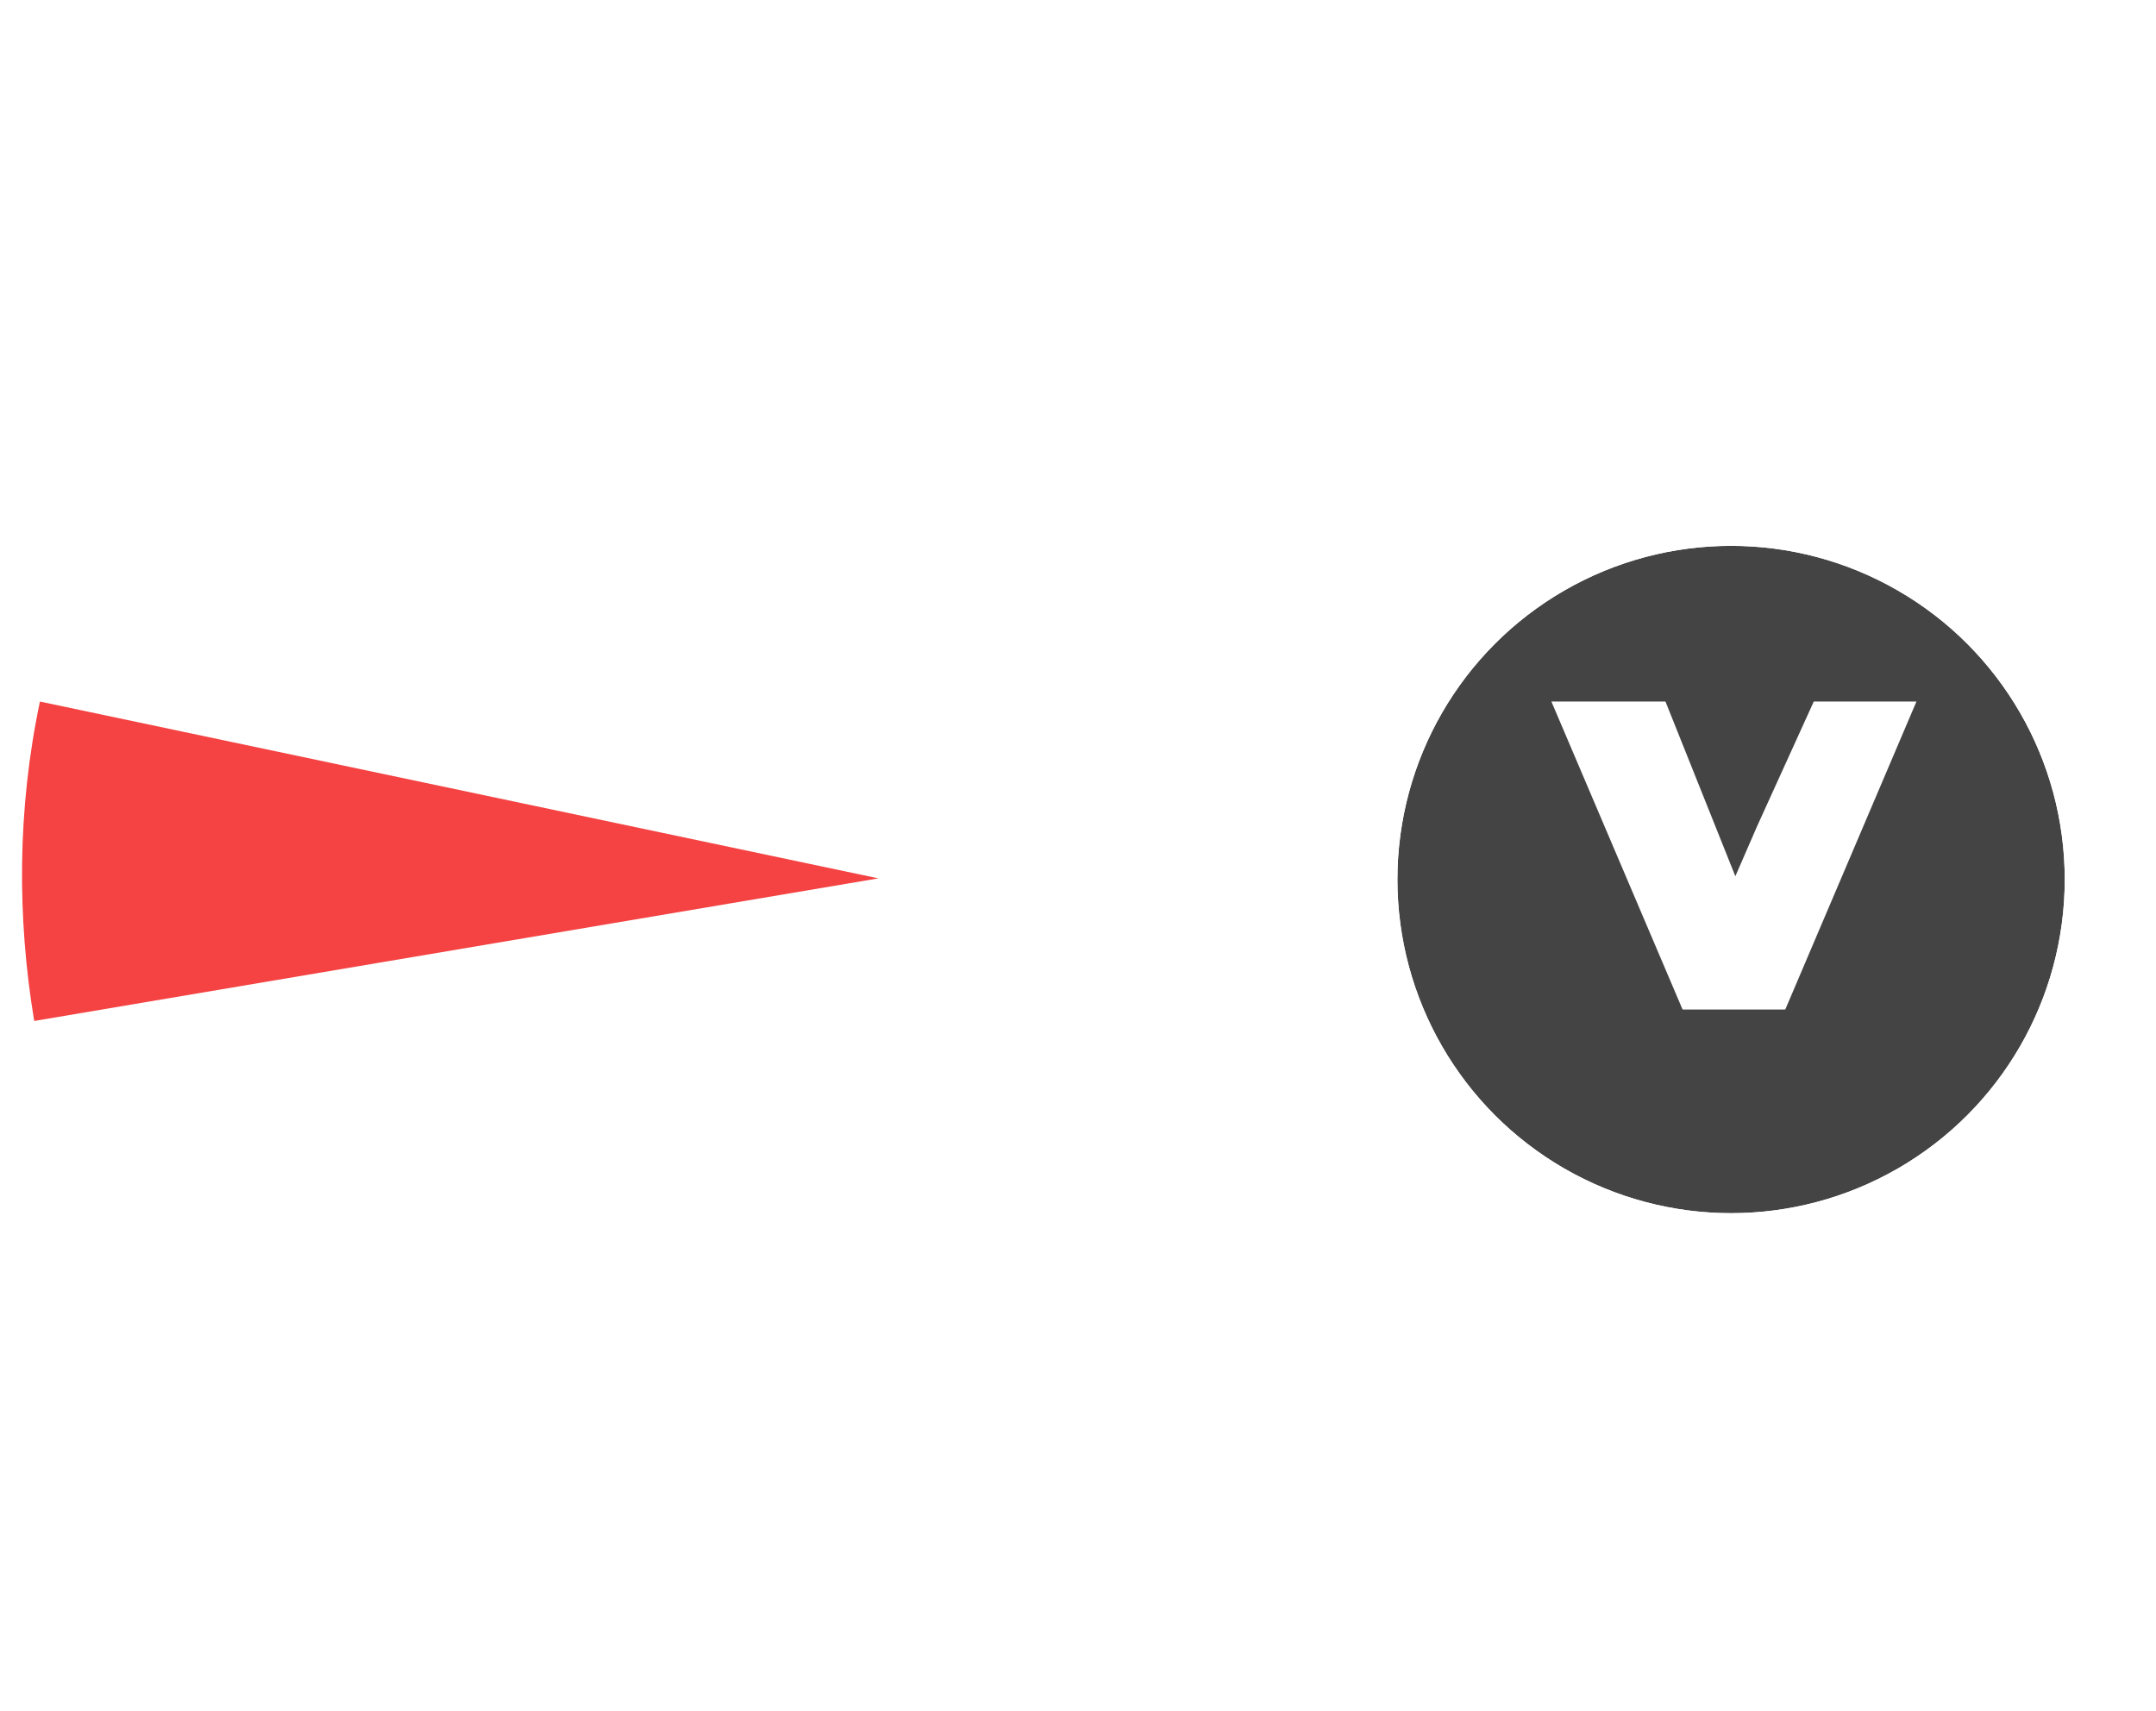 <svg width="378" height="300" fill="none" xmlns="http://www.w3.org/2000/svg"><g filter="url(#a)"><path d="M6 175c-3-18-3-37 1-56l147 31L6 175Z" fill="#F54242"/></g><g filter="url(#b)"><circle cx="303.5" cy="149.5" r="58.5" fill="#444"/><circle cx="303.5" cy="149.5" r="64" stroke="#fff" stroke-width="11"/></g><path d="m295 177-23-54h20l18 45h-12l10-23 10-22h18l-23 54h-18Z" fill="#fff"/><defs><filter id="a" x="0" y="119" width="158" height="64.5" filterUnits="userSpaceOnUse" color-interpolation-filters="sRGB"><feFlood flood-opacity="0" result="BackgroundImageFix"/><feColorMatrix in="SourceAlpha" values="0 0 0 0 0 0 0 0 0 0 0 0 0 0 0 0 0 0 127 0" result="hardAlpha"/><feOffset dy="4"/><feGaussianBlur stdDeviation="2"/><feComposite in2="hardAlpha" operator="out"/><feColorMatrix values="0 0 0 0 0 0 0 0 0 0 0 0 0 0 0 0 0 0 0.25 0"/><feBlend in2="BackgroundImageFix" result="effect1_dropShadow_281_39"/><feBlend in="SourceGraphic" in2="effect1_dropShadow_281_39" result="shape"/></filter><filter id="b" x="229.3" y="80" width="148.4" height="148.4" filterUnits="userSpaceOnUse" color-interpolation-filters="sRGB"><feFlood flood-opacity="0" result="BackgroundImageFix"/><feColorMatrix in="SourceAlpha" values="0 0 0 0 0 0 0 0 0 0 0 0 0 0 0 0 0 0 127 0" result="hardAlpha"/><feOffset dy="4.7"/><feGaussianBlur stdDeviation="2.3"/><feComposite in2="hardAlpha" operator="out"/><feColorMatrix values="0 0 0 0 0 0 0 0 0 0 0 0 0 0 0 0 0 0 0.25 0"/><feBlend in2="BackgroundImageFix" result="effect1_dropShadow_281_39"/><feBlend in="SourceGraphic" in2="effect1_dropShadow_281_39" result="shape"/></filter></defs></svg>